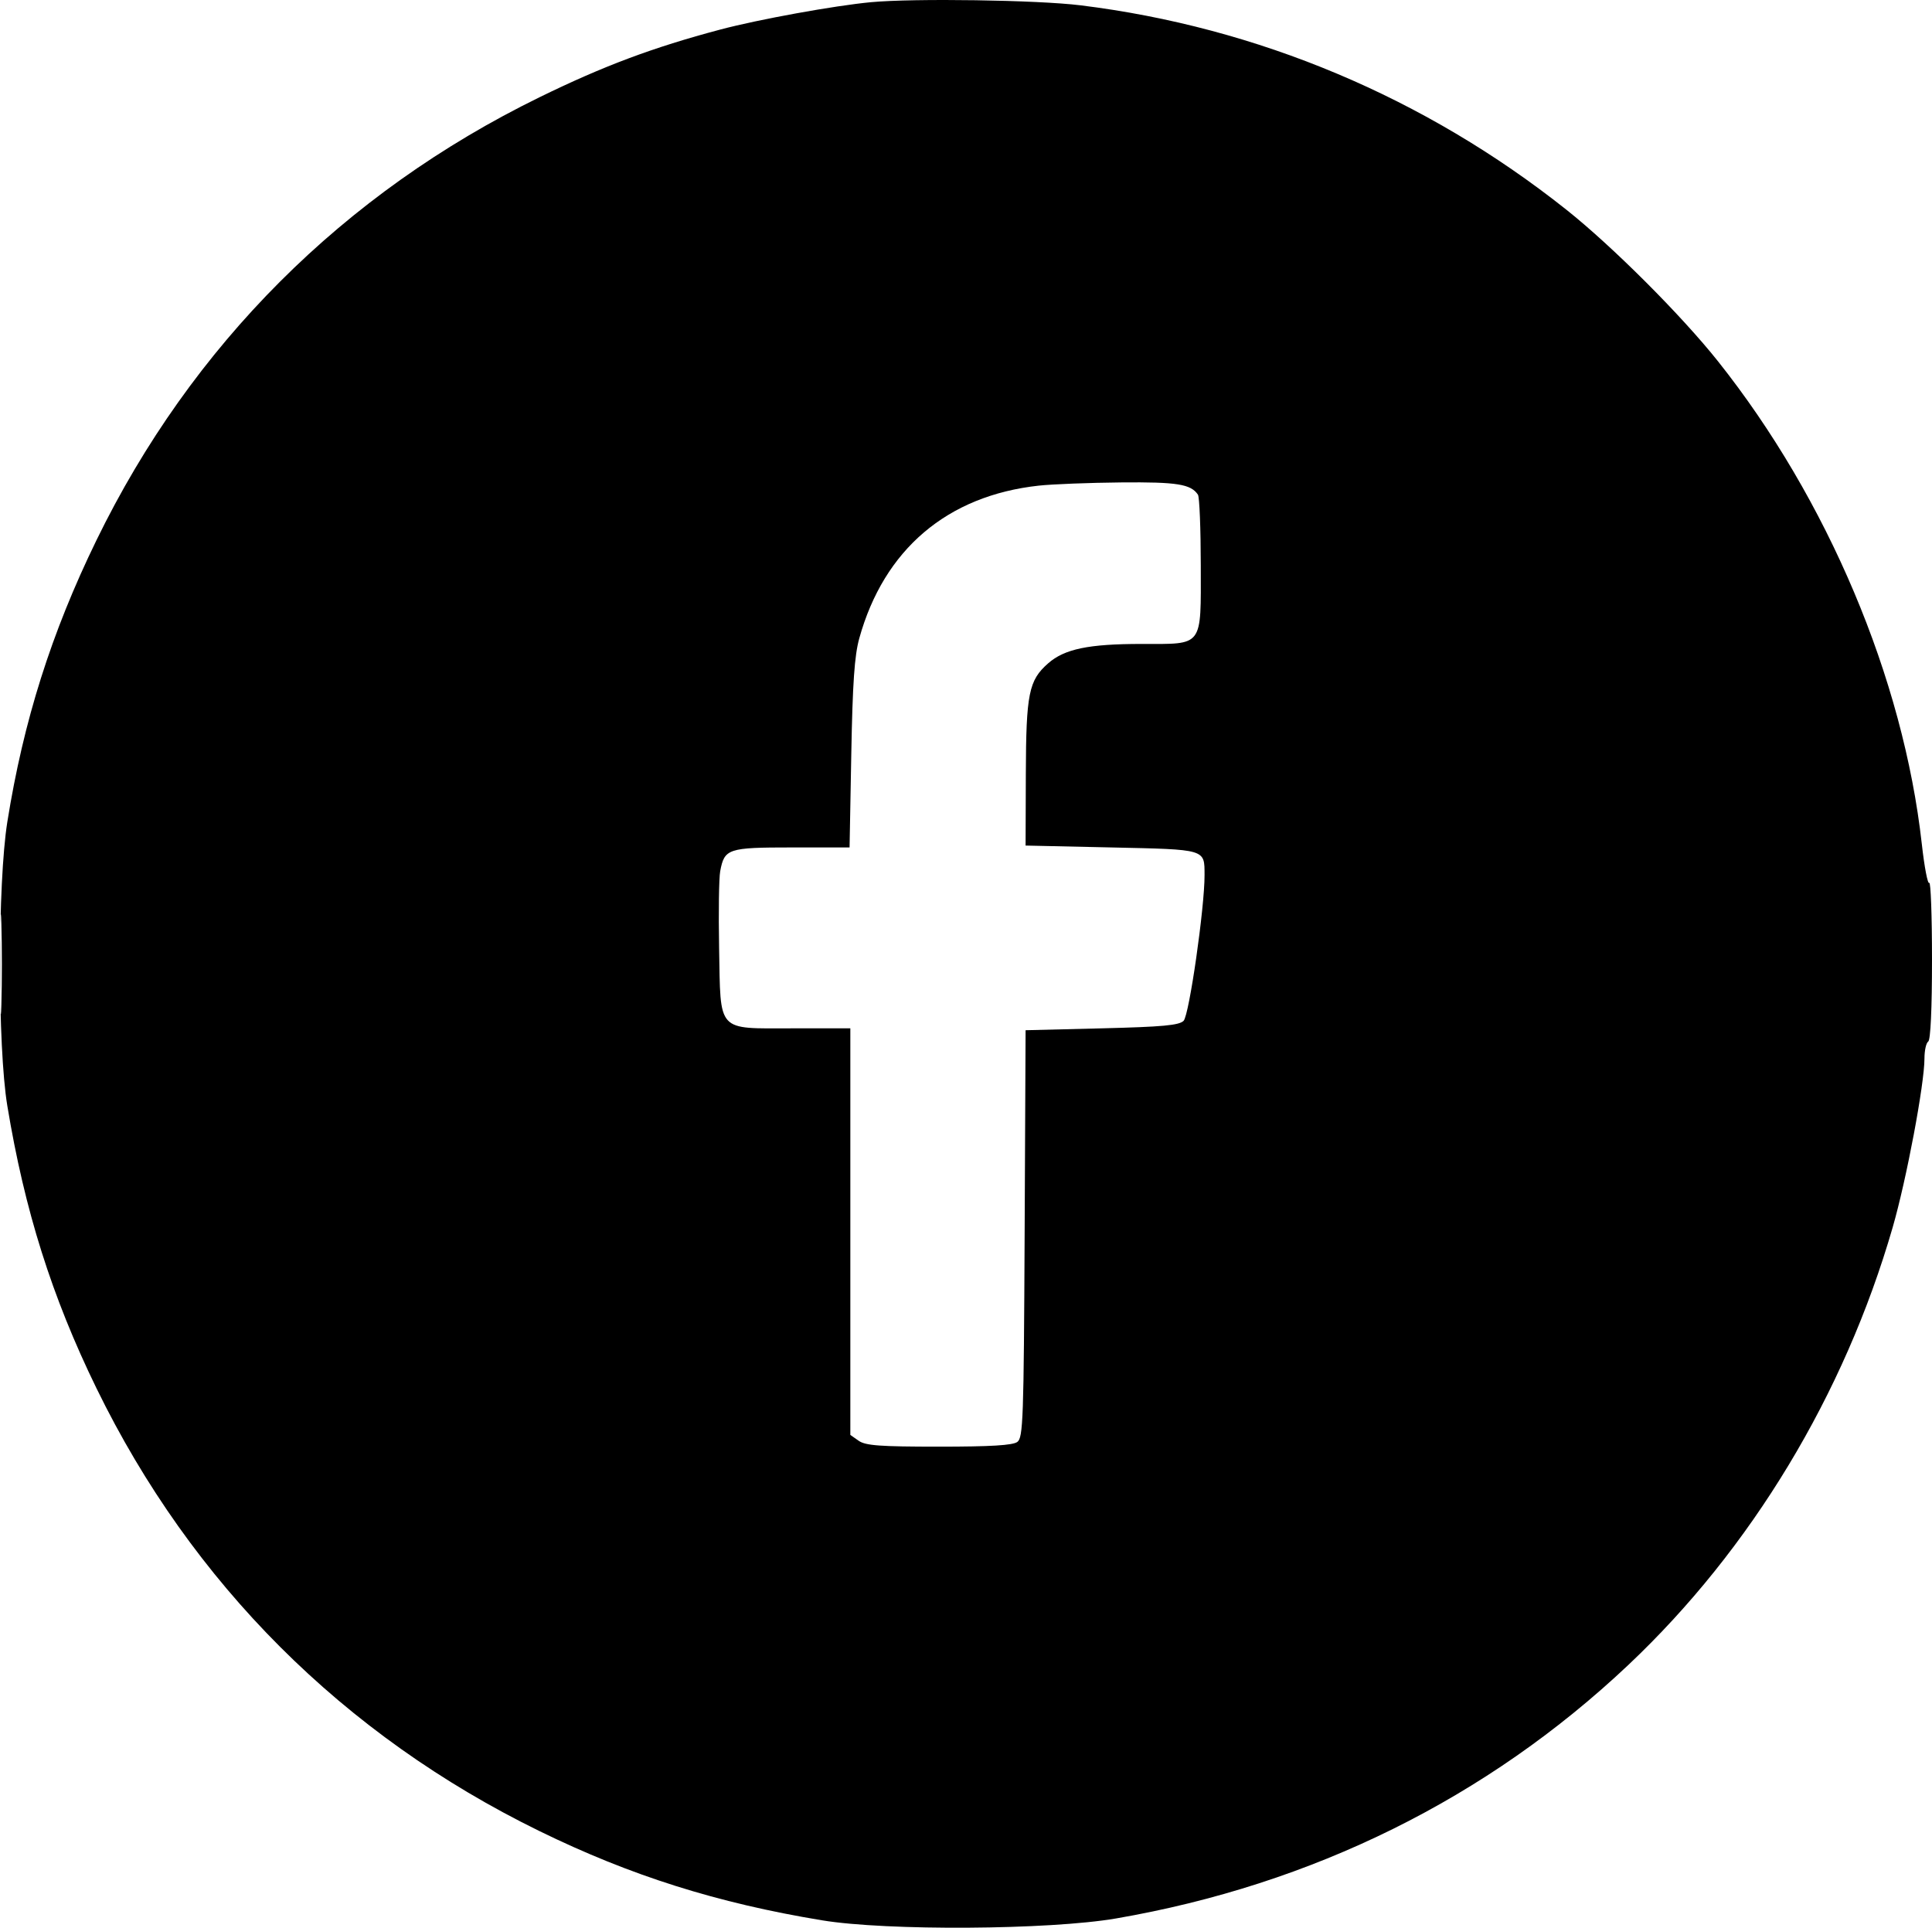 <svg xmlns="http://www.w3.org/2000/svg" version="1.1" viewBox="0.38 0.13 512.62 511.52"><path d="M 231.500 0.709 C 221.871 1.606, 201.620 5.283, 191.500 7.971 C 173.585 12.731, 160.472 17.642, 143.500 25.950 C 91.499 51.404, 51.192 91.716, 25.963 143.500 C 13.992 168.072, 6.609 191.408, 2.328 218.203 C -0.259 234.396, -0.267 277.845, 2.313 293.500 C 6.888 321.256, 14.143 344.250, 25.975 368.500 C 51.261 420.322, 91.502 460.555, 143.500 486.002 C 167.687 497.839, 190.691 505.103, 218.500 509.687 C 235.653 512.514, 278.811 512.240, 296.500 509.192 C 348.645 500.205, 394.974 477.278, 432.425 441.925 C 464.986 411.189, 489.746 370.202, 502.565 325.817 C 506.236 313.106, 511 287.782, 511 280.980 C 511 278.856, 511.450 276.840, 512 276.500 C 512.616 276.120, 513 267.767, 513 254.774 C 513 243.165, 512.669 233.998, 512.264 234.403 C 511.859 234.807, 510.973 230.161, 510.295 224.077 C 505.399 180.163, 485.316 132.597, 456.219 96 C 446.540 83.825, 428.152 65.440, 416 55.787 C 378.526 26.019, 334.104 7.332, 287.030 1.536 C 275.603 0.128, 242.949 -0.358, 231.500 0.709 M 276 128.993 C 251.719 131.640, 234.928 145.922, 228.376 169.500 C 227.101 174.088, 226.601 181.326, 226.253 200.250 L 225.798 225 210.470 225 C 193.529 225, 192.595 225.310, 191.471 231.305 C 191.136 233.087, 191.006 242.252, 191.181 251.671 C 191.603 274.347, 190.373 273, 210.655 273 L 226 273 226 326.943 L 226 380.887 228.223 382.443 C 230.046 383.720, 233.875 384, 249.531 384 C 263.233 384, 269.094 383.647, 270.307 382.750 C 271.851 381.608, 272.018 376.852, 272.248 327.500 L 272.500 273.500 292.717 273 C 308.868 272.601, 313.235 272.198, 314.429 271 C 315.907 269.516, 320.019 240.893, 319.985 232.325 C 319.957 225.378, 320.550 225.554, 295.288 225 L 272.500 224.500 272.565 205.500 C 272.638 184.164, 273.344 180.661, 278.482 176.150 C 282.840 172.324, 289.225 171, 303.327 171 C 319.788 171, 319.004 172.042, 318.985 150.193 C 318.976 140.462, 318.639 132.005, 318.235 131.400 C 316.356 128.586, 312.707 128.004, 297.816 128.142 C 289.392 128.220, 279.575 128.603, 276 128.993 M 0.425 256 C 0.425 267.825, 0.569 272.663, 0.746 266.750 C 0.923 260.837, 0.923 251.162, 0.746 245.250 C 0.569 239.338, 0.425 244.175, 0.425 256" stroke="none" fill-rule="evenodd"/></svg>
